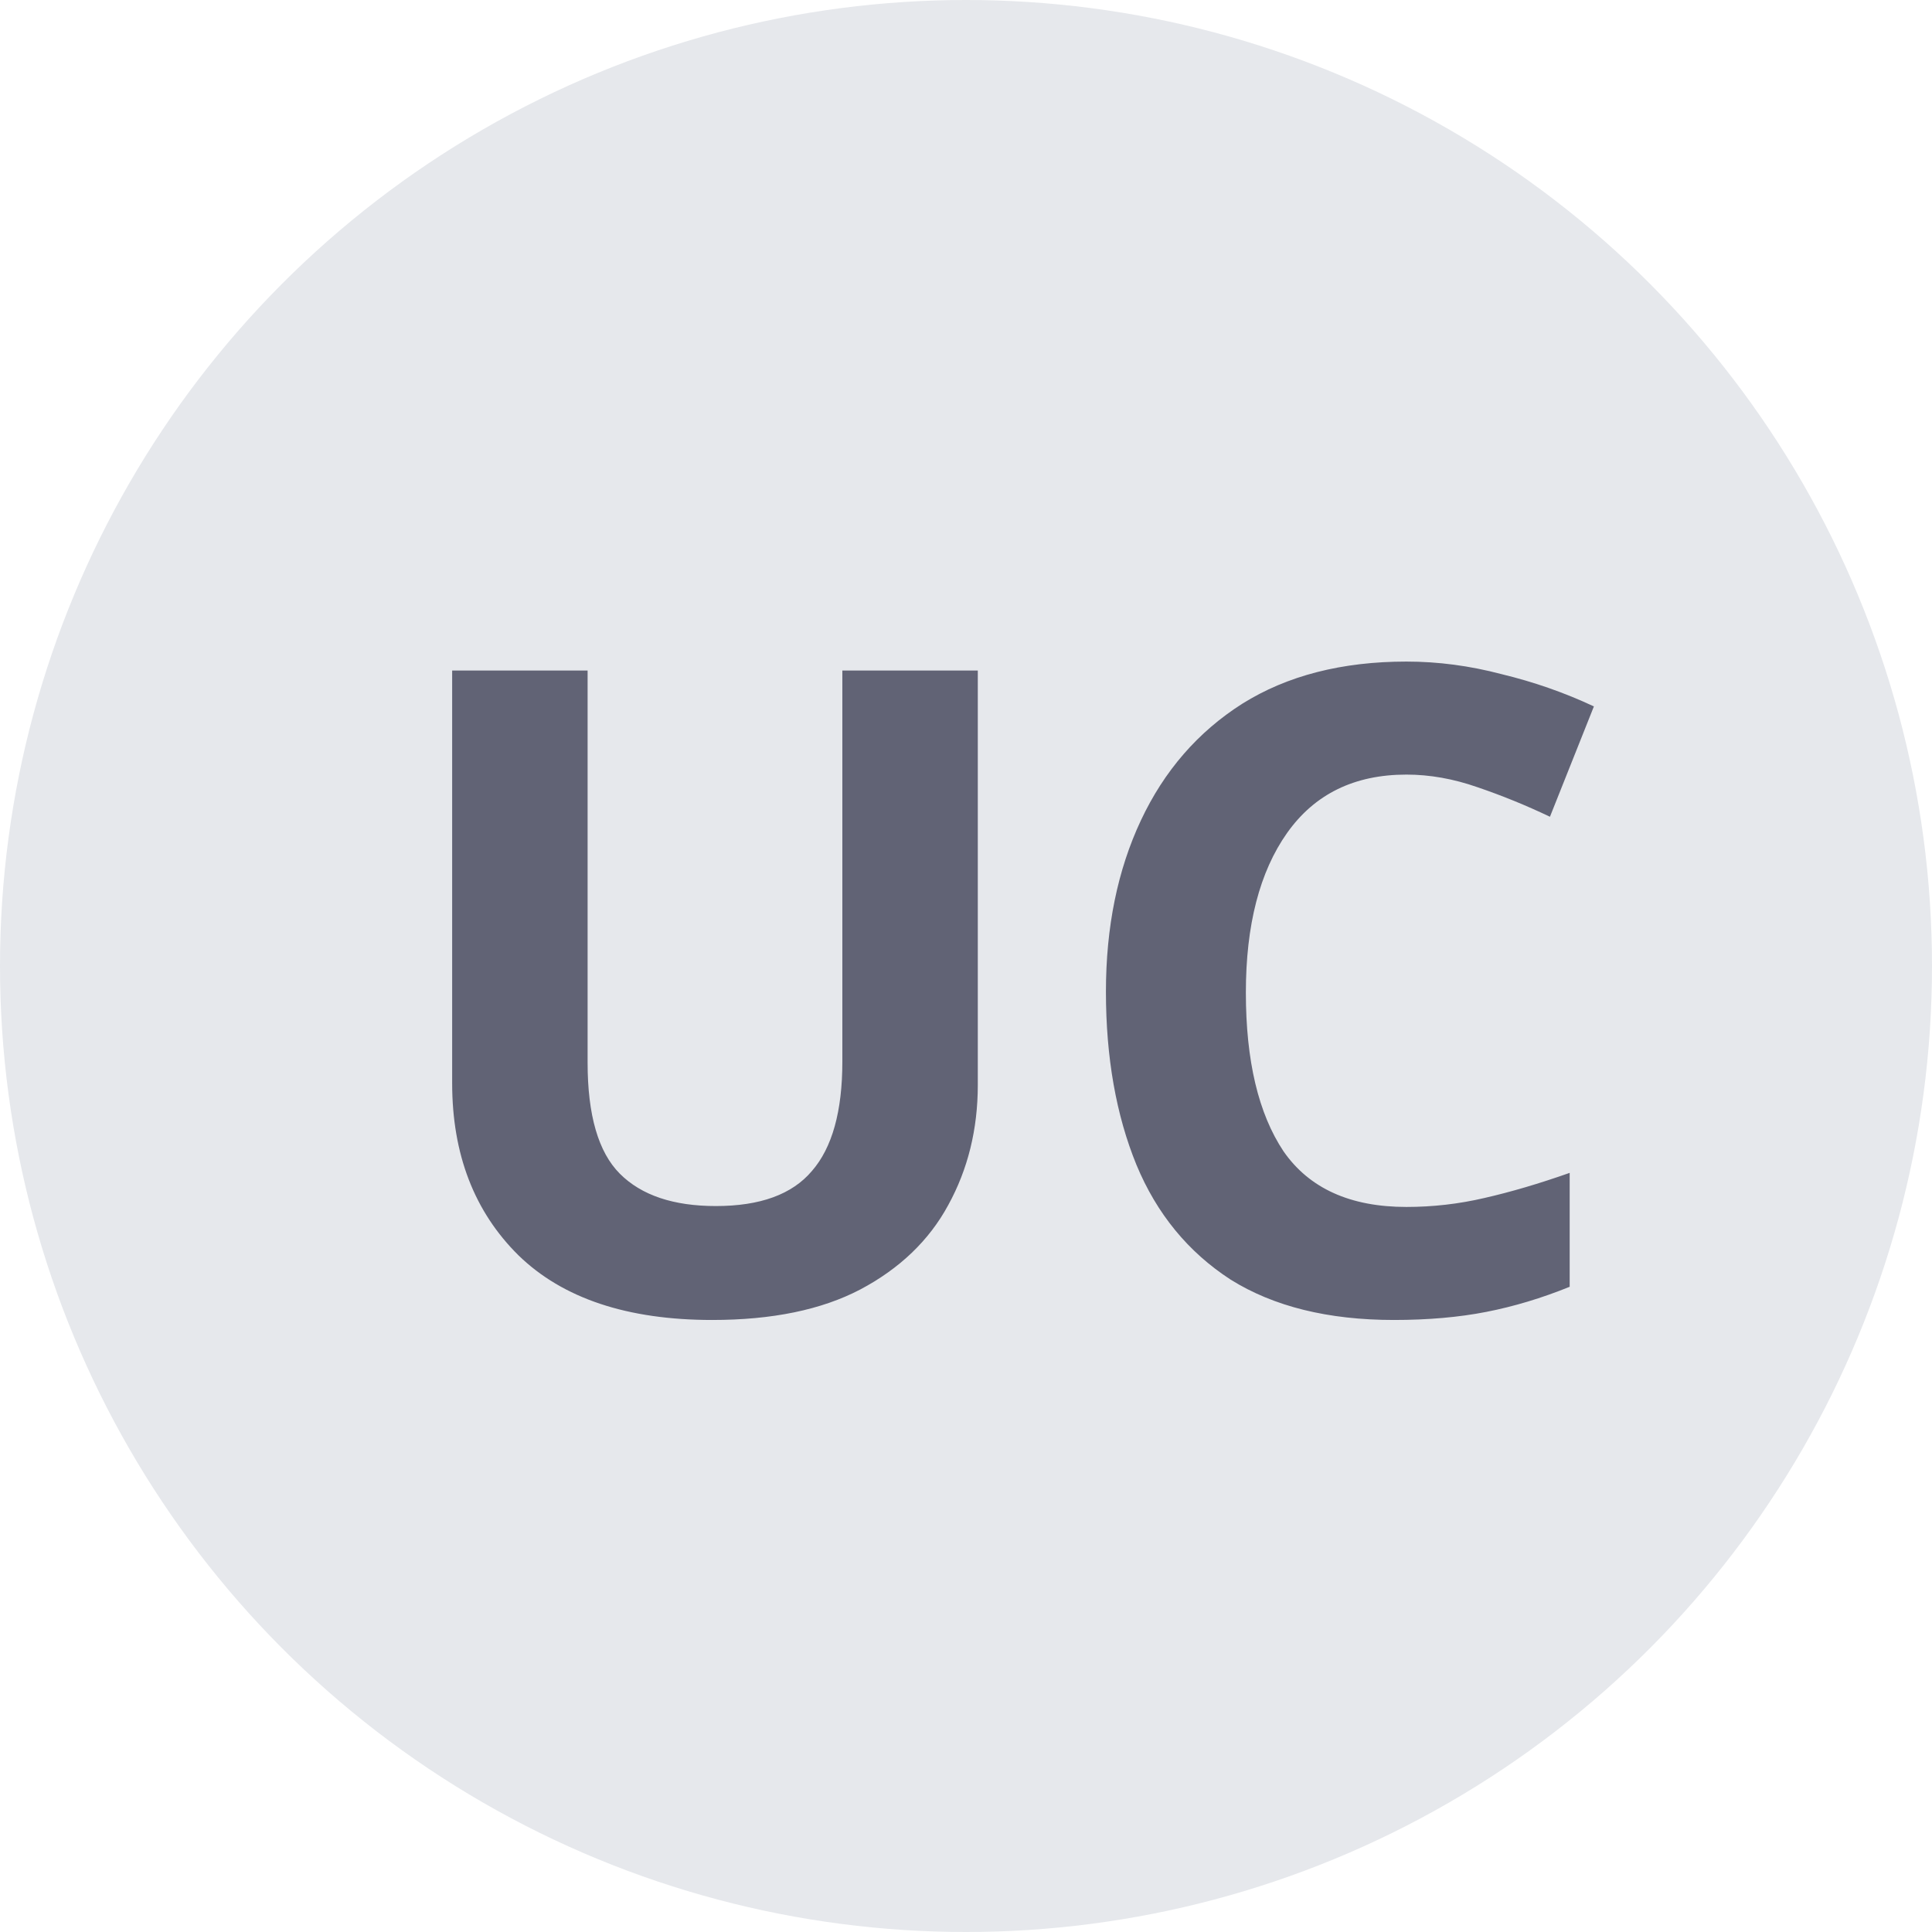 <svg width="28" height="28" viewBox="0 0 28 28" fill="none" xmlns="http://www.w3.org/2000/svg">
<circle cx="14" cy="14" r="14" fill="#E6E8EC"/>
<path d="M14.171 15.724C14.171 16.365 14.028 16.946 13.742 17.466C13.465 17.977 13.04 18.385 12.468 18.688C11.905 18.983 11.19 19.13 10.323 19.13C9.093 19.13 8.157 18.818 7.515 18.194C6.874 17.561 6.553 16.729 6.553 15.698V9.718H8.516V15.399C8.516 16.162 8.672 16.699 8.984 17.011C9.296 17.323 9.76 17.479 10.375 17.479C11.017 17.479 11.48 17.31 11.766 16.972C12.061 16.634 12.208 16.105 12.208 15.386V9.718H14.171V15.724ZM20.383 11.226C19.629 11.226 19.053 11.508 18.654 12.071C18.256 12.634 18.056 13.406 18.056 14.385C18.056 15.373 18.238 16.14 18.602 16.686C18.975 17.223 19.569 17.492 20.383 17.492C20.765 17.492 21.142 17.449 21.514 17.362C21.896 17.275 22.307 17.154 22.749 16.998V18.649C22.342 18.814 21.939 18.935 21.54 19.013C21.142 19.091 20.695 19.13 20.201 19.13C19.248 19.13 18.459 18.935 17.835 18.545C17.22 18.146 16.765 17.592 16.47 16.881C16.176 16.162 16.028 15.325 16.028 14.372C16.028 13.436 16.197 12.608 16.535 11.889C16.873 11.17 17.363 10.606 18.004 10.199C18.654 9.792 19.447 9.588 20.383 9.588C20.843 9.588 21.302 9.649 21.761 9.77C22.229 9.883 22.676 10.039 23.1 10.238L22.463 11.837C22.117 11.672 21.766 11.529 21.41 11.408C21.064 11.287 20.721 11.226 20.383 11.226Z" fill="#616375"/>
</svg>
